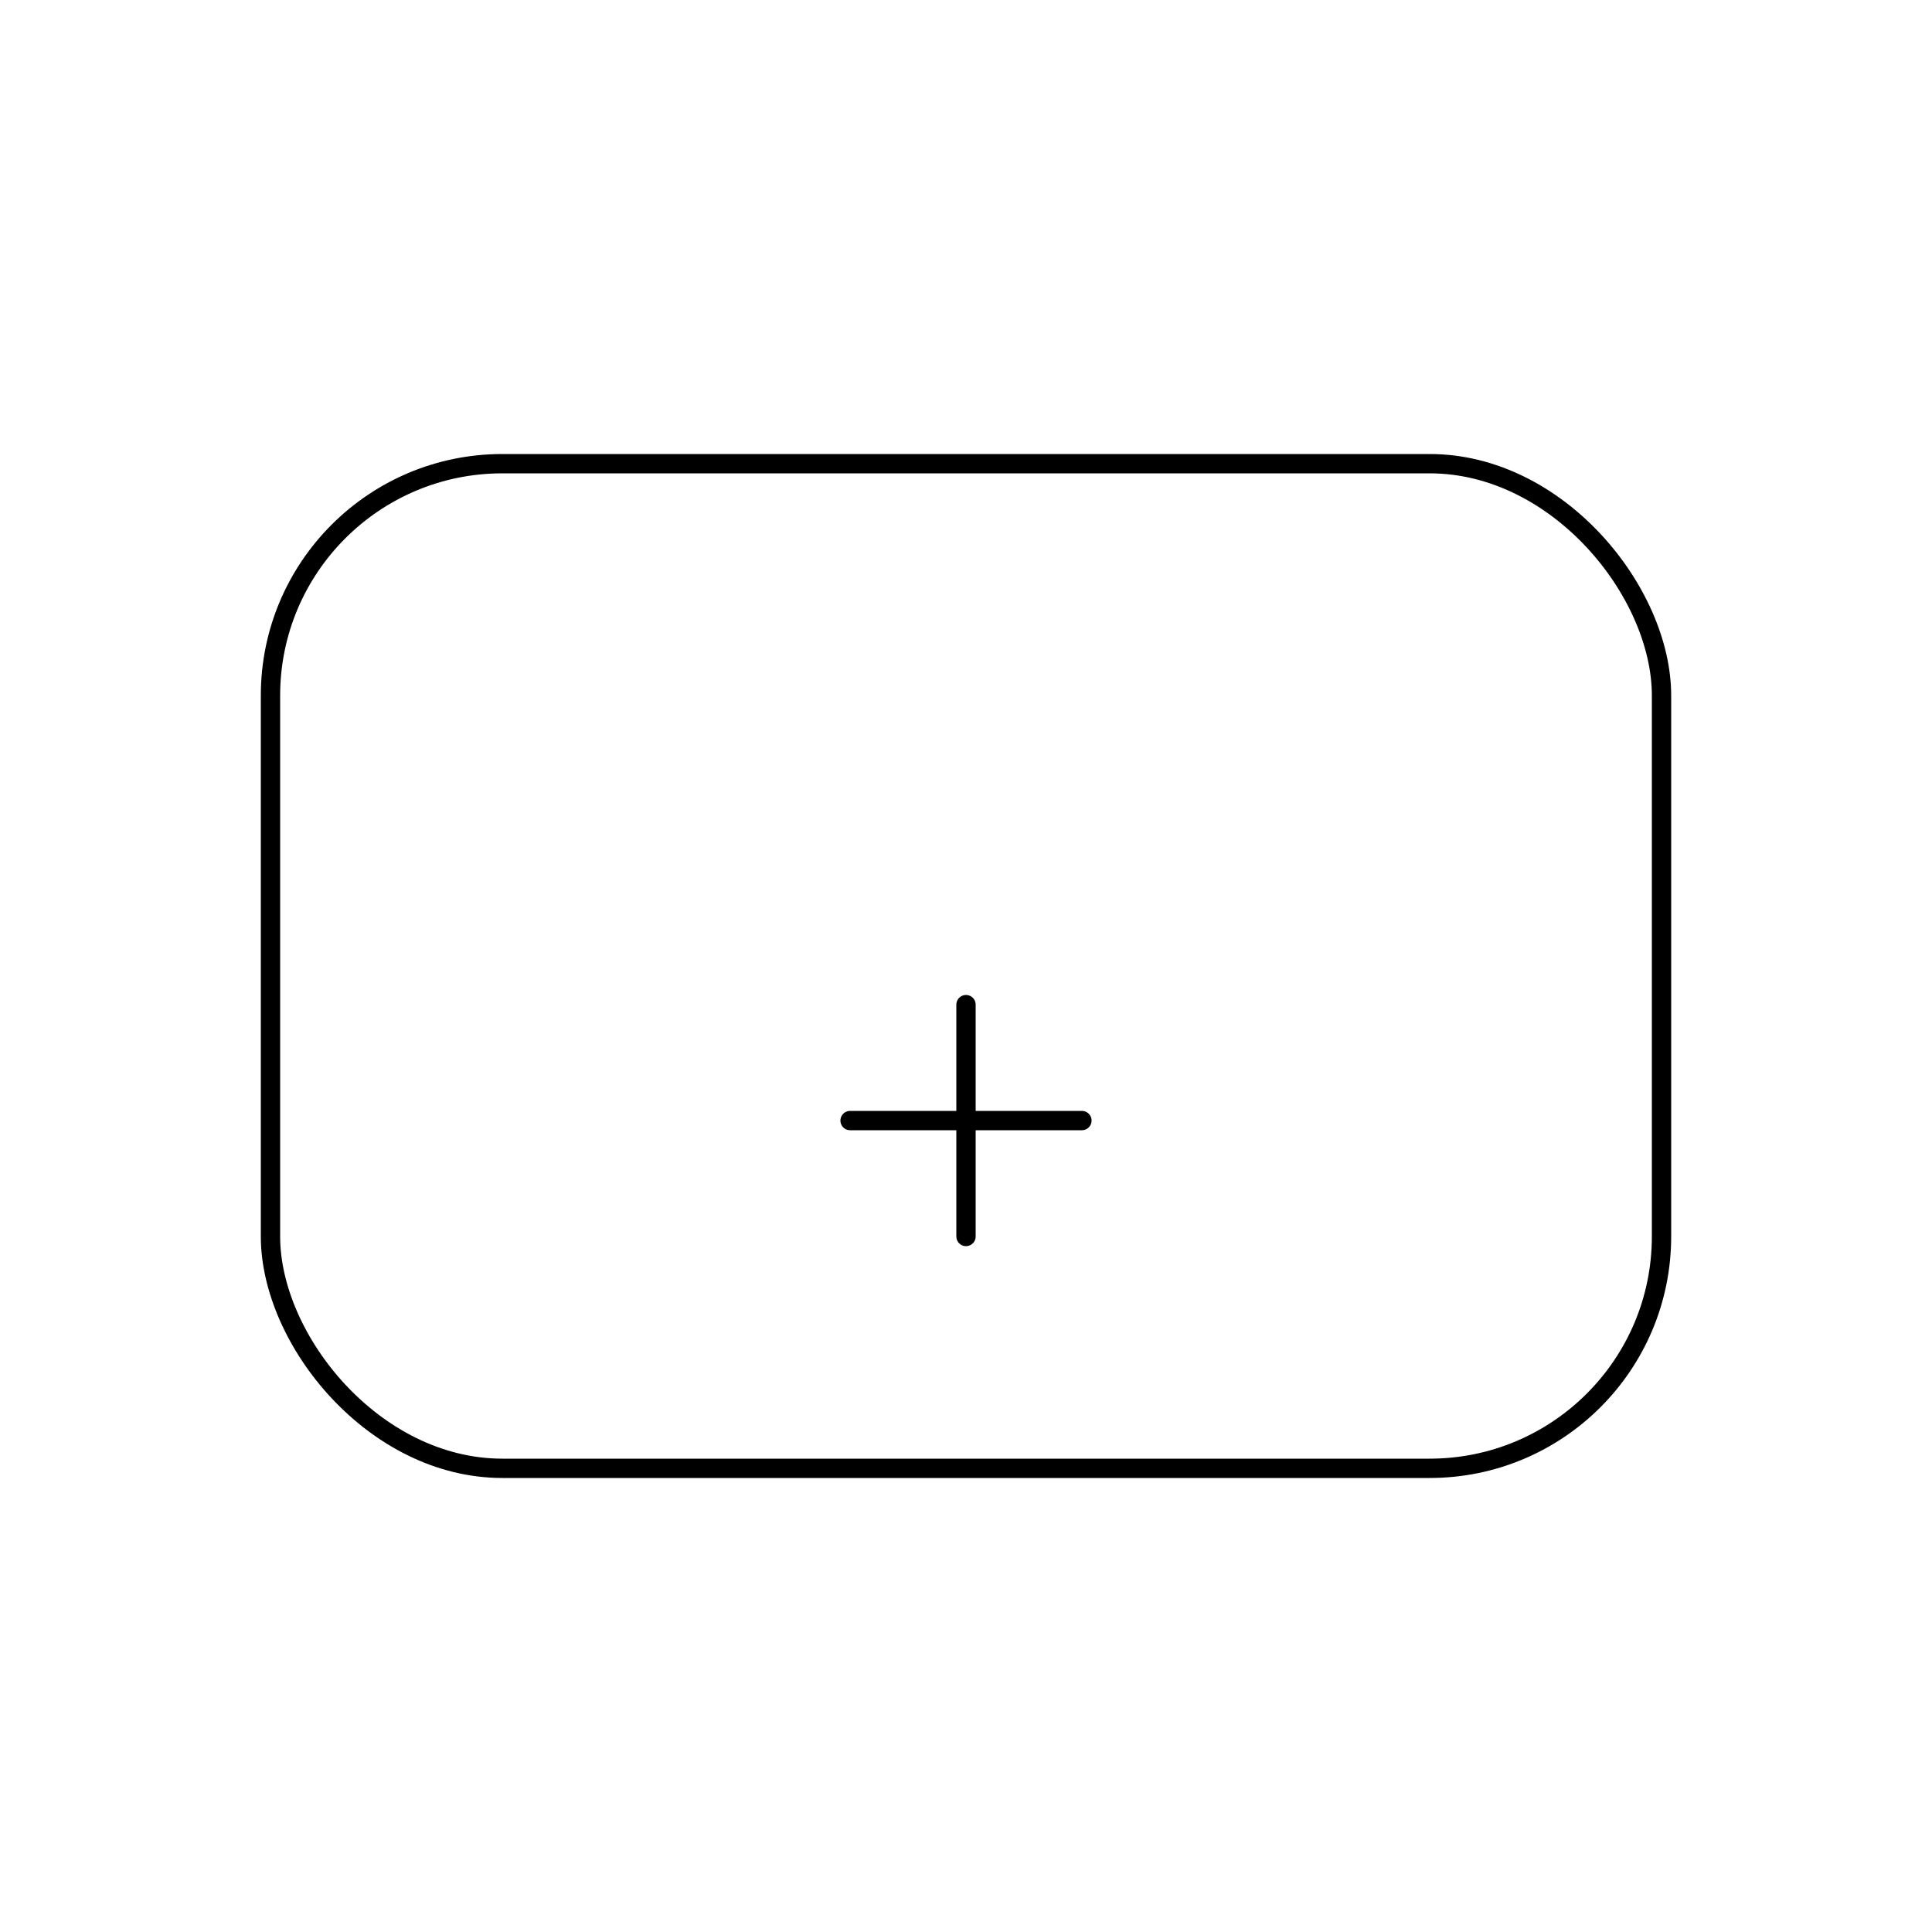 <svg width="50" height="50" viewBox="0 0 50 50"
     xmlns="http://www.w3.org/2000/svg"
     stroke="currentColor" fill="none" stroke-width="0.5"
     stroke-linecap="round" stroke-linejoin="round">
  <!-- Rounded rectangle -->
  <rect x="7" y="12" width="36" height="26" rx="6" ry="6" />
  
  <!-- Plus symbol moved upward -->
  <path d="M22 29h6M25 26v6" />
</svg>